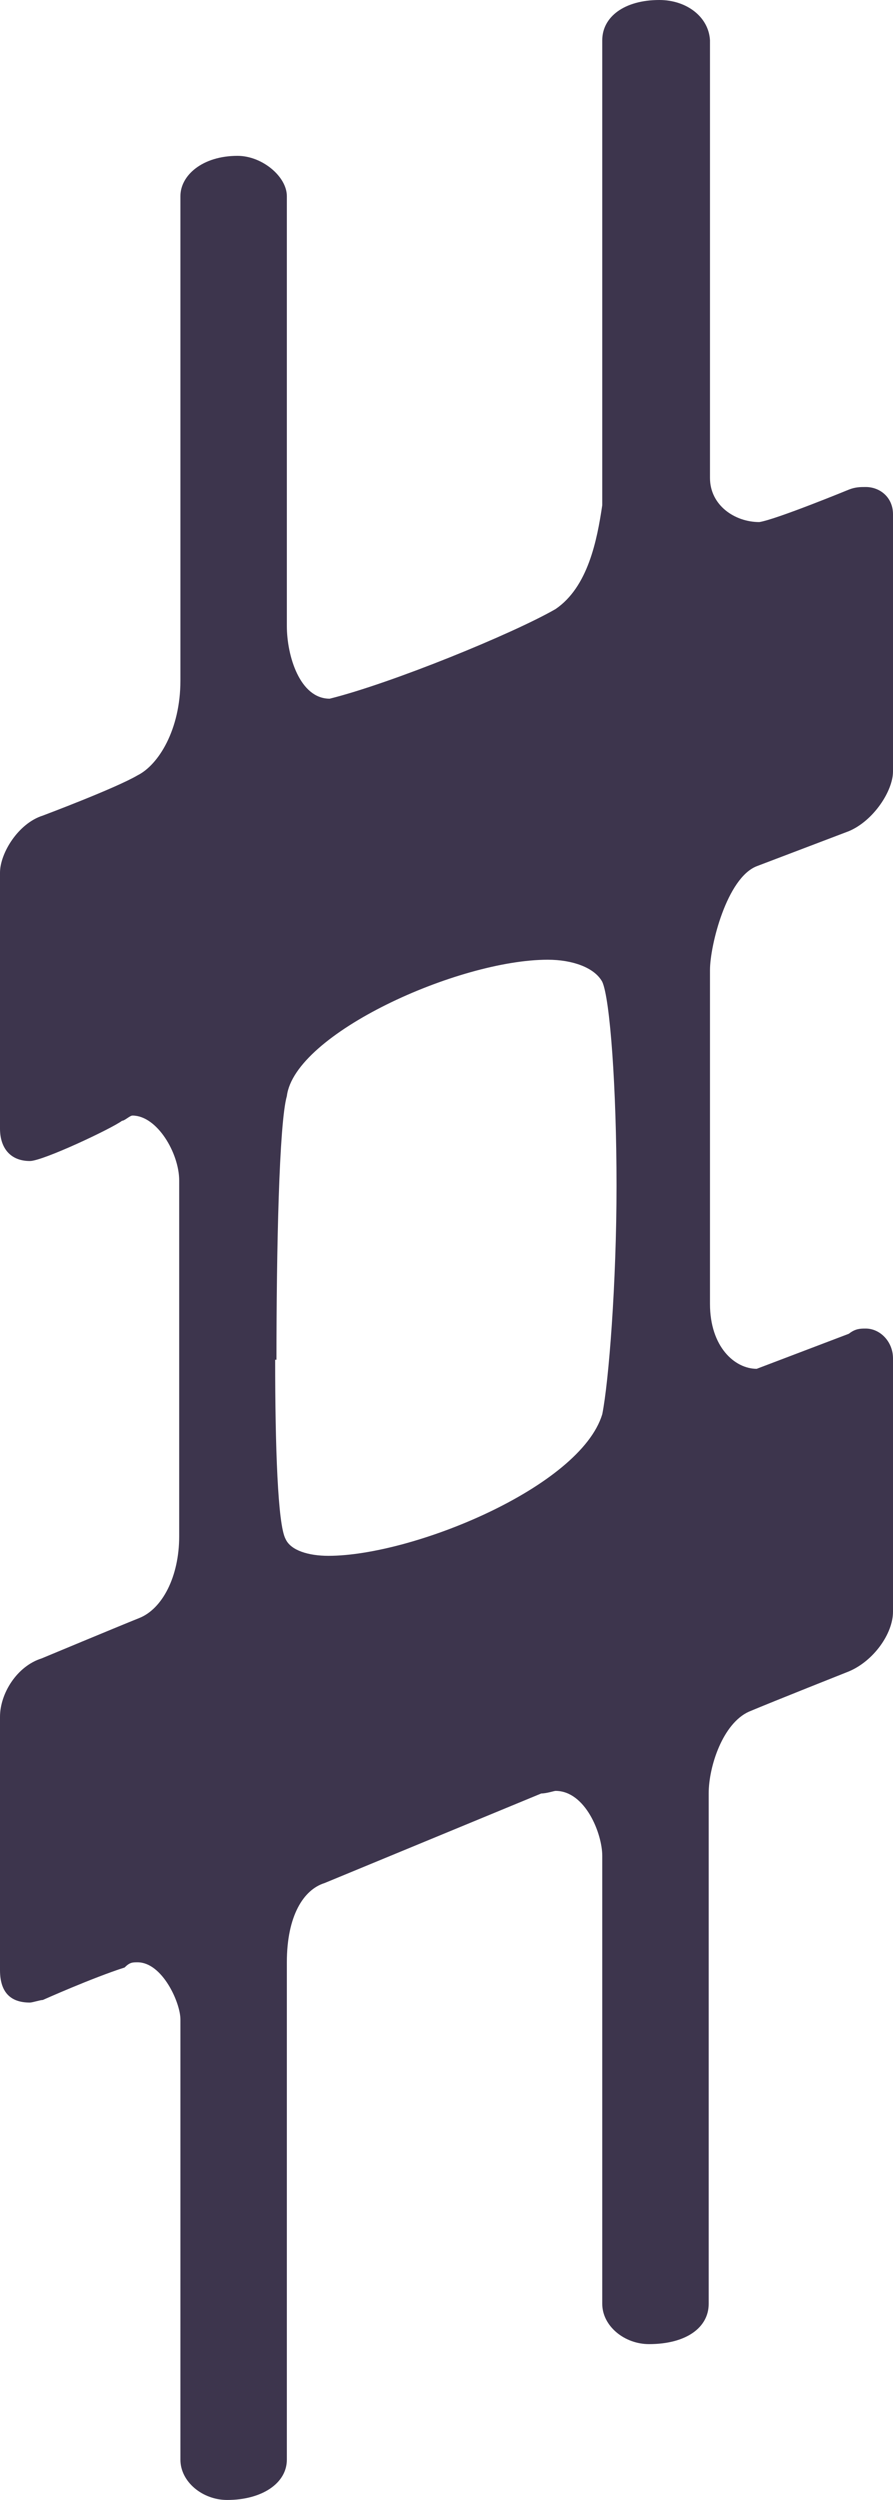 <?xml version="1.0" encoding="UTF-8" standalone="no"?>
<svg
   xmlns:dc="http://purl.org/dc/elements/1.1/"
   xmlns:cc="http://creativecommons.org/ns#"
   xmlns:rdf="http://www.w3.org/1999/02/22-rdf-syntax-ns#"
   xmlns:svg="http://www.w3.org/2000/svg"
   xmlns="http://www.w3.org/2000/svg"
   xmlns:sodipodi="http://sodipodi.sourceforge.net/DTD/sodipodi-0.dtd"
   xmlns:inkscape="http://www.inkscape.org/namespaces/inkscape"
   width="0.688mm"
   height="1.925mm"
   viewBox="0 0 0.688 1.925"
   version="1.1"
   id="svg27"
   inkscape:version="1.0.1 (3bc2e813f5, 2020-09-07)"
   sodipodi:docname="d4.svg">
  <defs
     id="defs21" />
  <sodipodi:namedview
     id="base"
     pagecolor="#ffffff"
     bordercolor="#666666"
     borderopacity="1.0"
     inkscape:pageopacity="0.0"
     inkscape:pageshadow="2"
     inkscape:zoom="0.35"
     inkscape:cx="400"
     inkscape:cy="560"
     inkscape:document-units="mm"
     inkscape:current-layer="layer1"
     inkscape:document-rotation="0"
     showgrid="false"
     inkscape:window-width="1267"
     inkscape:window-height="1040"
     inkscape:window-x="26"
     inkscape:window-y="0"
     inkscape:window-maximized="0" />
  <g
     inkscape:label="Layer 1"
     inkscape:groupmode="layer"
     id="layer1">
    <path
       d="m 5e-5,0.965 m 0.023,-0.071 c 0.01,0 0.063,-0.025 0.071,-0.031 0.002,0 0.006,-0.004 0.008,-0.004 0.019,0 0.036,0.029 0.036,0.05 v 0.274 c 0,0.031 -0.013,0.056 -0.031,0.063 -0.015,0.006 -0.075,0.031 -0.075,0.031 C 0.013,1.283 0,1.304 0,1.322 v 0.195 c 0,0.017 0.008,0.025 0.023,0.025 0.002,0 0.008,-0.002 0.01,-0.002 0,0 0.038,-0.017 0.063,-0.025 0.004,-0.004 0.006,-0.004 0.01,-0.004 0.019,0 0.033,0.031 0.033,0.044 v 0.339 c 0,0.017 0.017,0.031 0.036,0.031 0.027,0 0.046,-0.013 0.046,-0.031 V 1.511 c 0,-0.036 0.013,-0.056 0.029,-0.061 l 0.167,-0.069 c 0.004,0 0.01,-0.002 0.011,-0.002 0.023,0 0.036,0.033 0.036,0.05 v 0.345 c 0,0.017 0.017,0.031 0.036,0.031 0.029,0 0.046,-0.013 0.046,-0.031 v -0.393 c 0,-0.021 0.011,-0.054 0.031,-0.063 0.019,-0.008 0.077,-0.031 0.077,-0.031 0.019,-0.008 0.034,-0.029 0.034,-0.046 V 1.046 c 0,-0.013 -0.01,-0.023 -0.021,-0.023 -0.004,0 -0.008,0 -0.013,0.004 l -0.071,0.027 c -0.017,0 -0.036,-0.017 -0.036,-0.05 V 0.747 c 0,-0.019 0.013,-0.071 0.036,-0.08 l 0.071,-0.027 c 0.019,-0.008 0.034,-0.031 0.034,-0.046 V 0.396 c 0,-0.013 -0.01,-0.021 -0.021,-0.021 -0.004,0 -0.008,0 -0.013,0.002 0,0 -0.056,0.023 -0.069,0.025 -0.019,0 -0.038,-0.013 -0.038,-0.034 V 0.031 C 0.546,0.013 0.529,0 0.508,0 0.481,0 0.464,0.013 0.464,0.031 v 0.358 c -0.004,0.027 -0.011,0.063 -0.036,0.08 -0.033,0.019 -0.126,0.057 -0.174,0.069 -0.023,0 -0.033,-0.033 -0.033,-0.056 V 0.151 c 0,-0.015 -0.019,-0.031 -0.038,-0.031 -0.027,0 -0.044,0.015 -0.044,0.031 v 0.373 c 0,0.038 -0.017,0.065 -0.033,0.073 -0.017,0.01 -0.073,0.031 -0.073,0.031 -0.019,0.006 -0.033,0.029 -0.033,0.044 v 0.197 c 0,0.015 0.008,0.025 0.023,0.025 m 0.19,0.153 c 0,-0.084 0.002,-0.182 0.008,-0.203 0.006,-0.048 0.132,-0.105 0.201,-0.105 0.019,0 0.036,0.006 0.042,0.017 0.006,0.013 0.011,0.082 0.011,0.157 0,0.075 -0.006,0.151 -0.011,0.176 -0.017,0.056 -0.146,0.109 -0.211,0.109 -0.015,0 -0.029,-0.004 -0.033,-0.013 -0.006,-0.011 -0.008,-0.071 -0.008,-0.138"
       id="path29"
       style="fill:#3D354D;stroke-width:0.265" />
  </g>
</svg>
